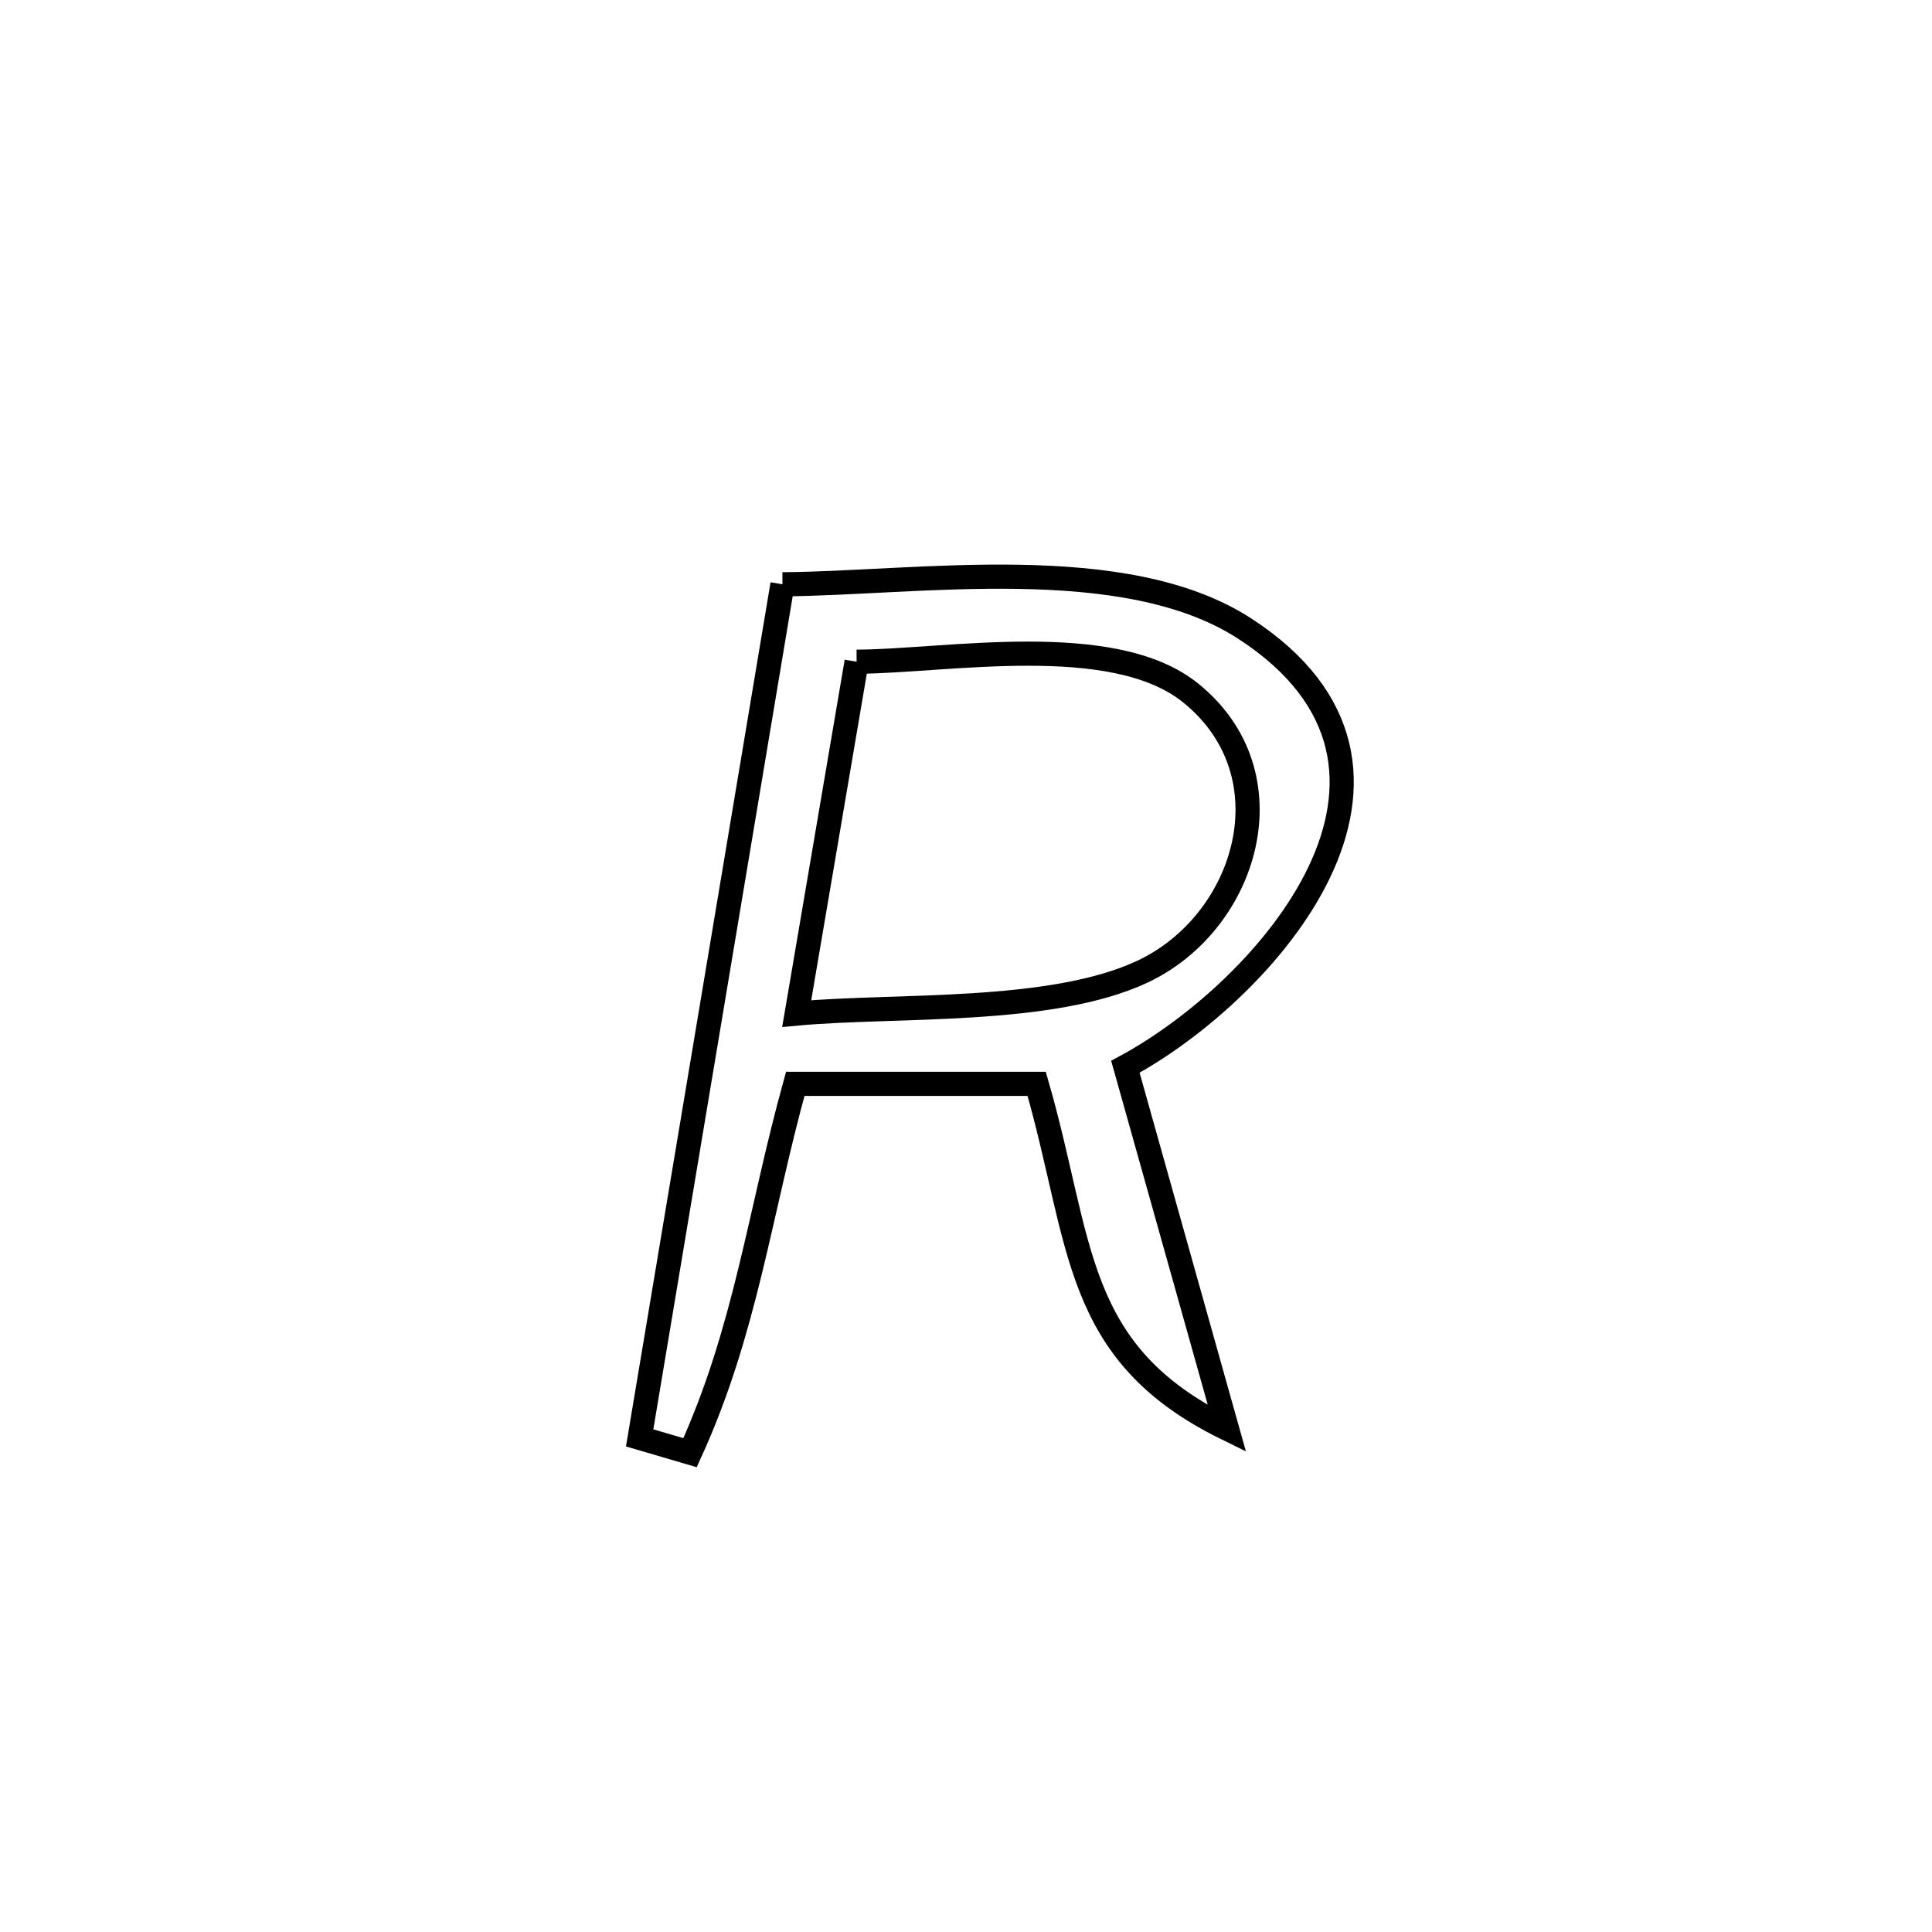 <svg xmlns="http://www.w3.org/2000/svg" viewBox="0.0 0.0 24.0 24.0" height="200px" width="200px"><path fill="none" stroke="black" stroke-width=".3" stroke-opacity="1.0"  filling="0" d="M9.72 7.258 L9.72 7.258 C11.386 7.249 13.968 6.836 15.466 7.811 C18.151 9.558 15.743 12.299 13.98 13.252 L13.98 13.252 C14.401 14.75 14.822 16.249 15.242 17.747 L15.242 17.747 C13.317 16.804 13.452 15.455 12.878 13.464 L12.878 13.464 C12.87 13.464 9.927 13.464 9.879 13.464 L9.879 13.464 C9.434 15.071 9.266 16.525 8.572 18.046 L8.572 18.046 C8.363 17.985 8.155 17.924 7.946 17.862 L7.946 17.862 C8.242 16.095 8.537 14.327 8.833 12.56 C9.129 10.793 9.425 9.025 9.72 7.258 L9.72 7.258"></path>
<path fill="none" stroke="black" stroke-width=".3" stroke-opacity="1.0"  filling="0" d="M10.641 8.22 L10.641 8.22 C11.753 8.216 13.823 7.829 14.788 8.606 C16.046 9.618 15.497 11.454 14.197 12.068 C13.059 12.605 11.125 12.477 9.897 12.591 L9.897 12.591 C10.145 11.134 10.393 9.677 10.641 8.22 L10.641 8.22"></path></svg>